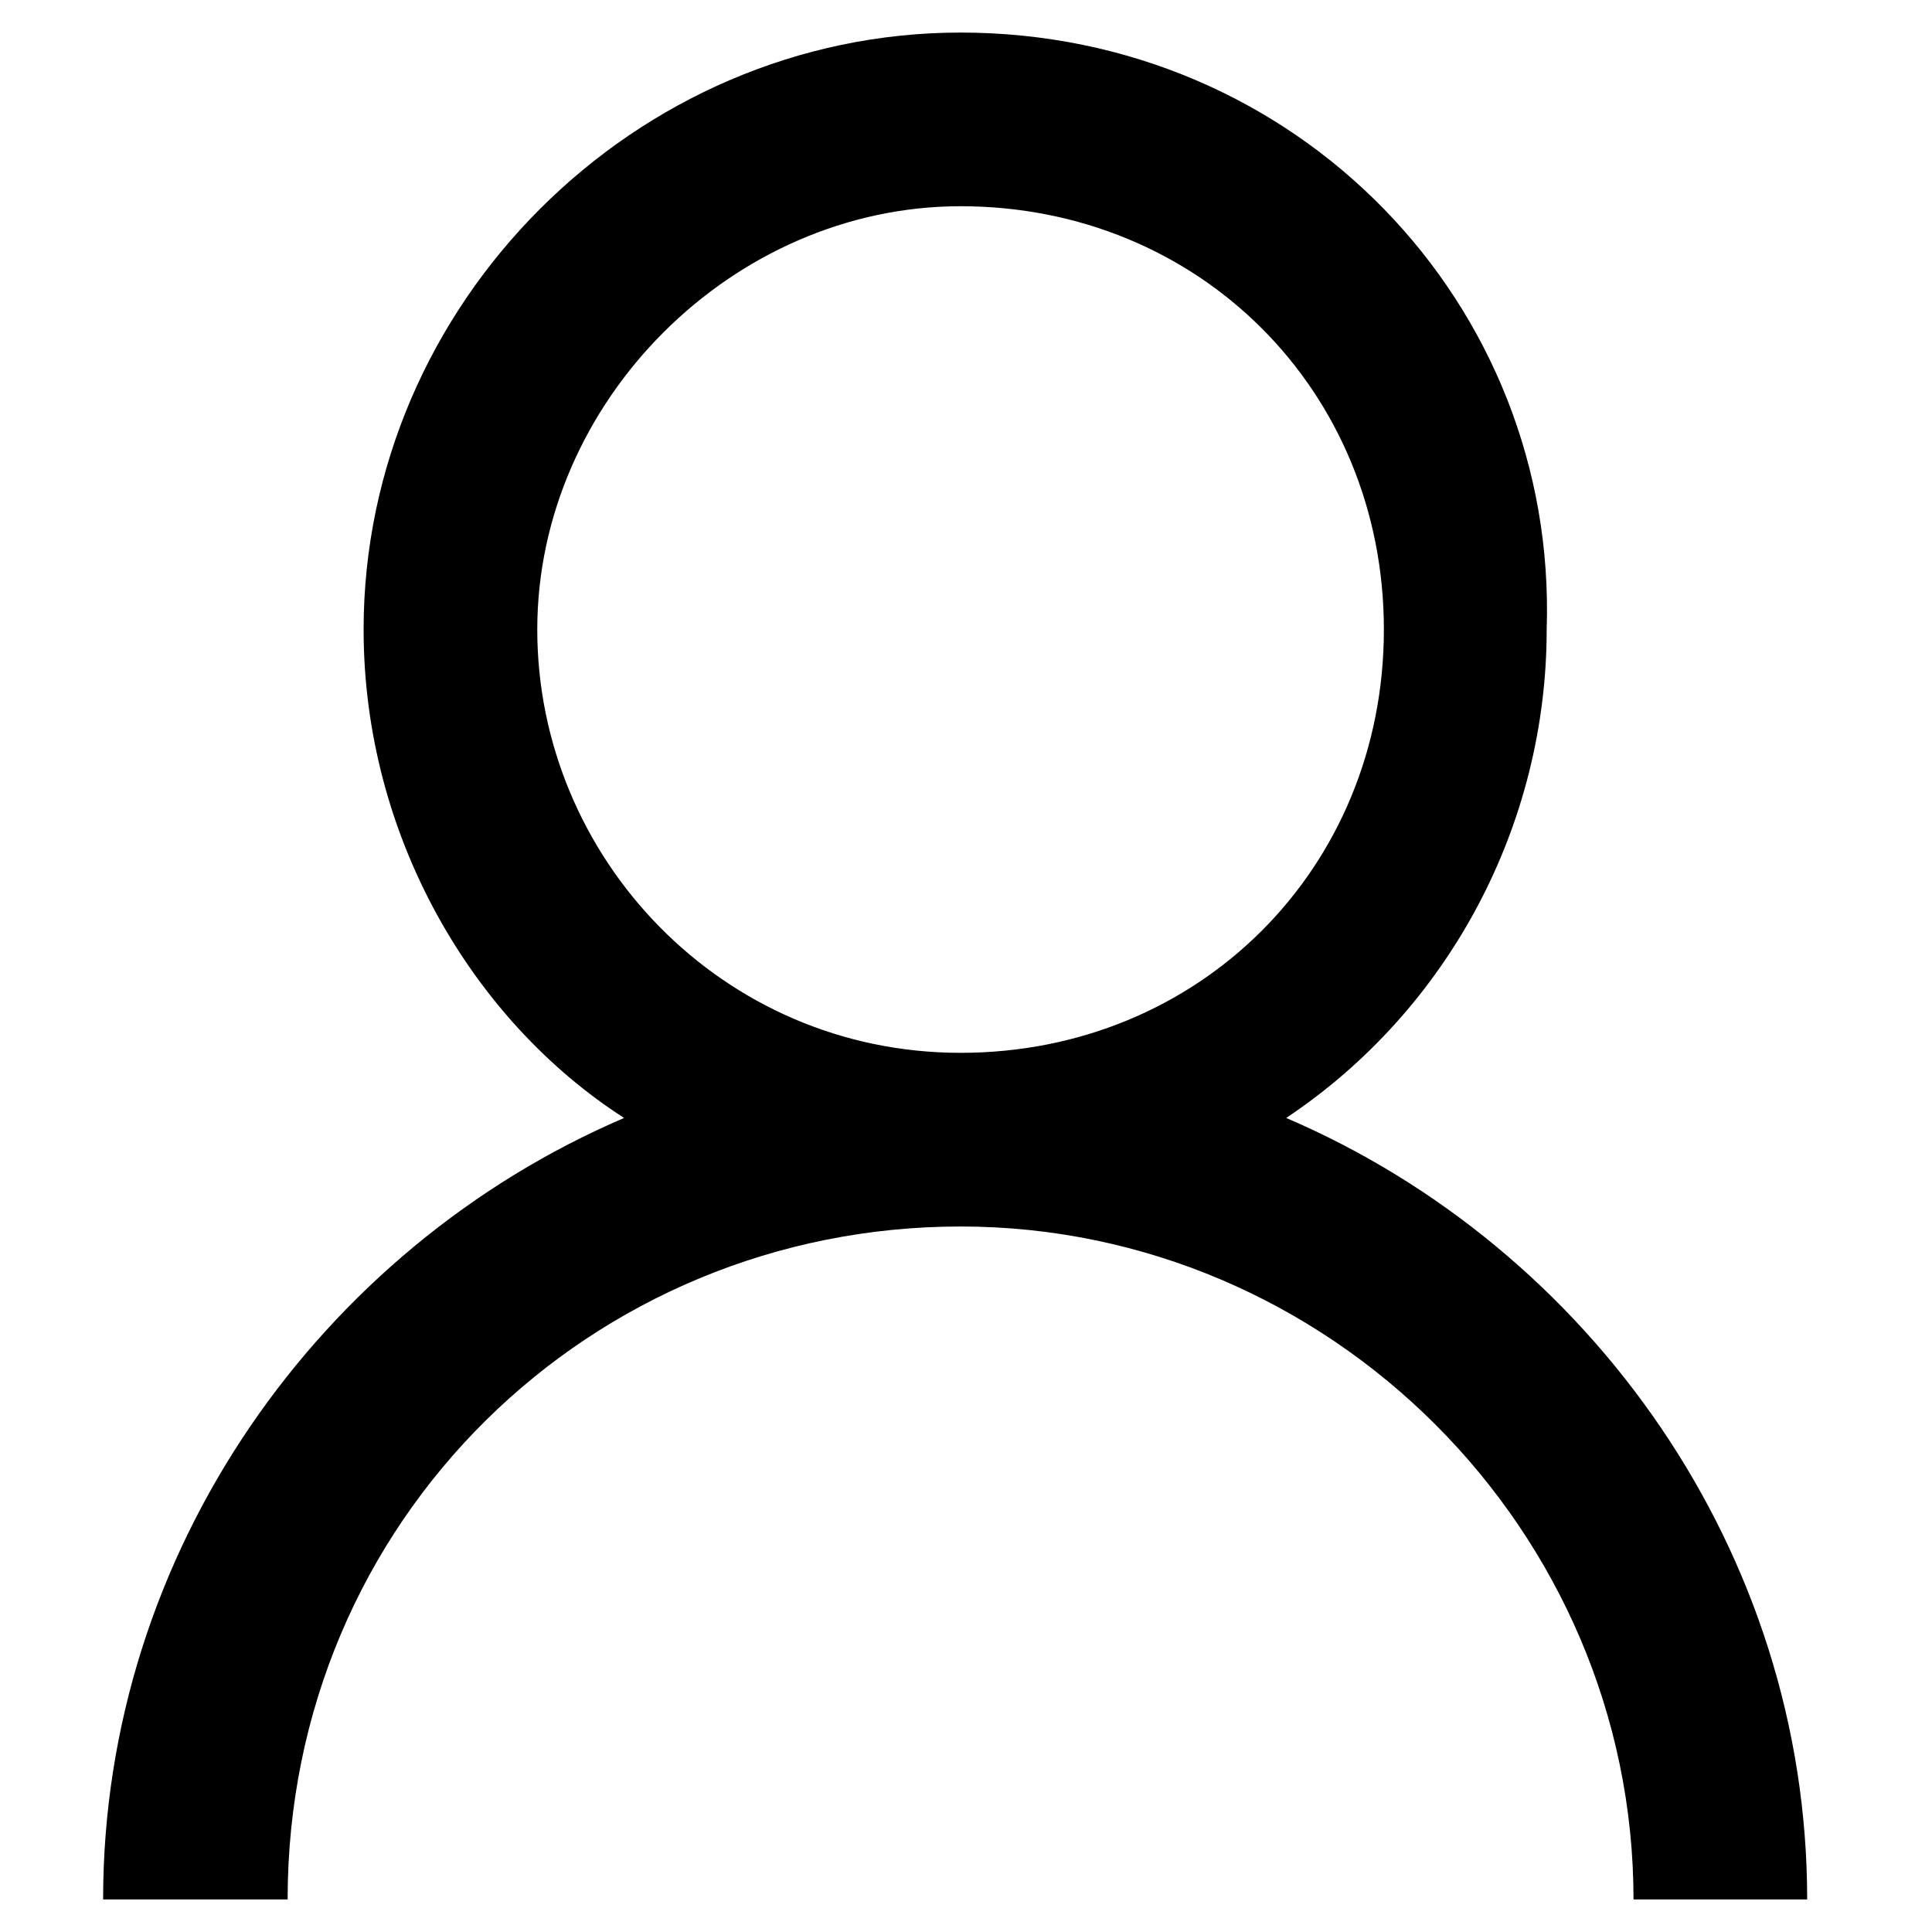 <?xml version="1.0" encoding="utf-8"?>
<!-- Generator: Adobe Illustrator 25.2.1, SVG Export Plug-In . SVG Version: 6.00 Build 0)  -->
<svg width="25" height="25" version="1.1" id="Layer_1" xmlns="http://www.w3.org/2000/svg" xmlns:xlink="http://www.w3.org/1999/xlink" x="0px" y="0px"
	 viewBox="0 0 16.5 17.8" style="enable-background:new 0 0 16.5 17.8;" xml:space="preserve">
<path d="M8.2,0.3c-3,0-5.5,2.5-5.5,5.5c0,1.9,1,3.6,2.4,4.5c-2.8,1.2-4.8,4-4.8,7.2H2c0-3.5,2.8-6.2,6.2-6.2s6.2,2.8,6.2,6.2h1.6
	c0-3.2-2-6-4.8-7.2c1.5-1,2.4-2.7,2.4-4.5C13.7,2.8,11.3,0.3,8.2,0.3z M8.2,1.9c2.2,0,3.9,1.7,3.9,3.9s-1.7,3.9-3.9,3.9
	S4.3,7.9,4.3,5.8S6.1,1.9,8.2,1.9z"/>
</svg>
